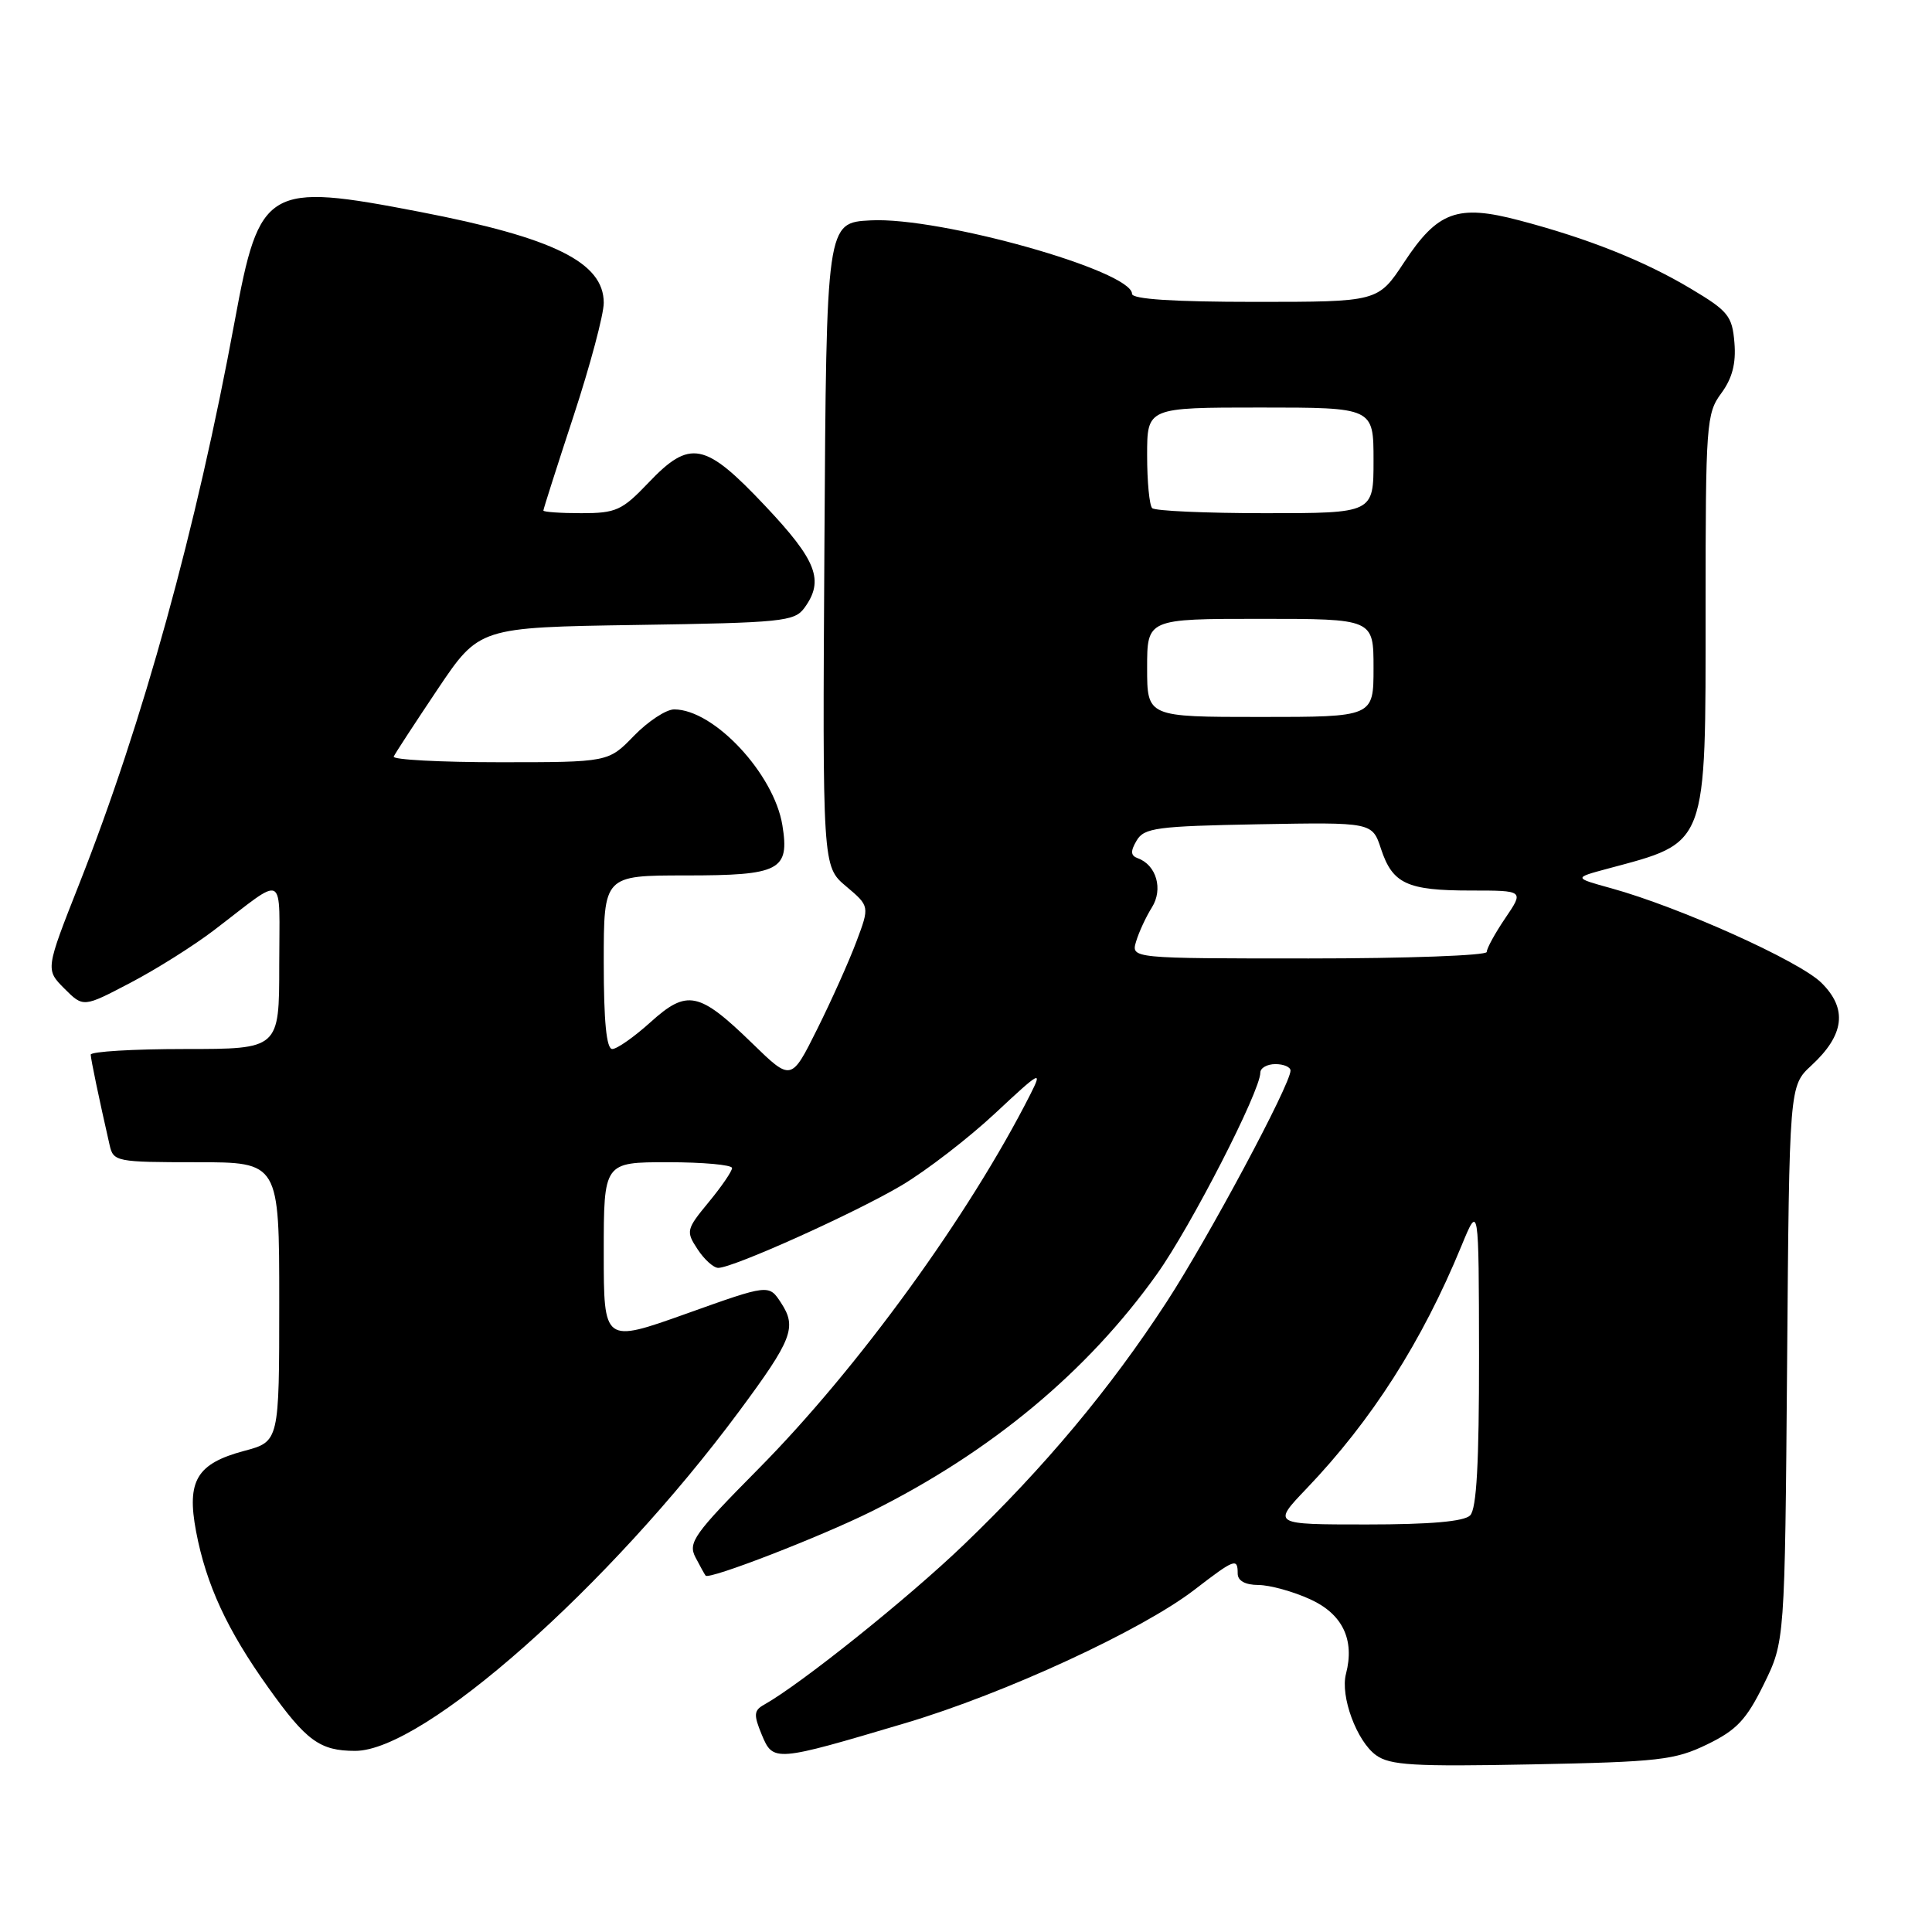 <?xml version="1.0" encoding="UTF-8" standalone="no"?>
<!DOCTYPE svg PUBLIC "-//W3C//DTD SVG 1.1//EN" "http://www.w3.org/Graphics/SVG/1.1/DTD/svg11.dtd" >
<svg xmlns="http://www.w3.org/2000/svg" xmlns:xlink="http://www.w3.org/1999/xlink" version="1.1" viewBox="0 0 256 256">
 <g >
 <path fill="currentColor"
d=" M 226.21 231.14 C 230.11 229.25 231.40 227.88 233.71 223.18 C 236.50 217.50 236.50 217.50 236.80 180.69 C 237.09 143.89 237.09 143.89 240.01 141.19 C 244.41 137.13 244.83 133.67 241.35 130.23 C 238.45 127.35 222.56 120.20 213.50 117.70 C 208.50 116.32 208.50 116.32 213.00 115.11 C 226.35 111.53 226.00 112.47 226.00 80.51 C 226.00 56.20 226.10 54.78 228.07 52.12 C 229.53 50.14 230.05 48.17 229.82 45.41 C 229.53 41.86 229.00 41.21 224.02 38.24 C 217.84 34.55 210.40 31.59 201.31 29.20 C 193.13 27.04 190.50 28.00 186.05 34.76 C 182.59 40.00 182.59 40.00 166.30 40.00 C 155.52 40.00 150.00 39.64 150.00 38.94 C 150.00 35.88 124.56 28.72 115.38 29.20 C 109.50 29.50 109.50 29.50 109.24 72.15 C 108.98 114.80 108.98 114.80 112.11 117.44 C 115.24 120.08 115.24 120.08 113.47 124.79 C 112.50 127.38 110.16 132.60 108.27 136.39 C 104.84 143.27 104.84 143.27 99.67 138.24 C 92.62 131.39 91.05 131.06 86.19 135.45 C 84.03 137.40 81.75 139.00 81.13 139.00 C 80.36 139.00 80.00 135.37 80.00 127.50 C 80.00 116.00 80.00 116.00 90.88 116.00 C 103.35 116.00 104.64 115.33 103.67 109.35 C 102.56 102.53 94.60 94.00 89.33 94.00 C 88.26 94.00 85.87 95.58 84.00 97.50 C 80.61 101.00 80.61 101.00 66.22 101.00 C 58.31 101.00 51.98 100.66 52.17 100.25 C 52.35 99.84 54.98 95.82 58.00 91.31 C 63.50 83.13 63.50 83.13 84.33 82.81 C 103.60 82.52 105.27 82.35 106.58 80.56 C 109.25 76.91 108.24 74.29 101.38 67.02 C 93.39 58.55 91.43 58.17 85.89 64.00 C 82.43 67.63 81.62 68.00 77.04 68.00 C 74.27 68.00 72.00 67.84 72.00 67.65 C 72.00 67.46 73.80 61.82 76.00 55.12 C 78.20 48.42 80.00 41.67 80.00 40.13 C 80.00 34.77 73.39 31.50 55.62 28.07 C 35.35 24.16 34.39 24.72 31.10 42.55 C 26.02 70.07 18.95 95.70 10.52 117.07 C 6.02 128.47 6.02 128.47 8.53 130.99 C 11.04 133.50 11.04 133.50 17.27 130.23 C 20.70 128.44 25.70 125.29 28.39 123.23 C 38.05 115.87 37.00 115.30 37.00 127.88 C 37.00 139.00 37.00 139.00 24.50 139.00 C 17.62 139.00 12.01 139.34 12.02 139.75 C 12.05 140.42 13.08 145.39 14.53 151.75 C 15.02 153.92 15.45 154.00 26.02 154.00 C 37.00 154.00 37.00 154.00 37.00 172.50 C 37.00 191.01 37.00 191.01 32.36 192.25 C 26.07 193.93 24.71 196.20 25.98 202.92 C 27.32 209.98 30.09 215.97 35.54 223.60 C 40.59 230.69 42.39 232.00 47.07 232.00 C 56.12 232.00 80.69 210.26 97.92 187.03 C 104.99 177.49 105.62 175.87 103.49 172.63 C 101.88 170.16 101.88 170.16 90.94 174.07 C 80.00 177.97 80.00 177.97 80.00 165.98 C 80.00 154.00 80.00 154.00 88.50 154.00 C 93.17 154.00 97.00 154.35 97.00 154.77 C 97.00 155.20 95.61 157.23 93.90 159.30 C 90.93 162.90 90.87 163.16 92.43 165.53 C 93.32 166.89 94.55 168.00 95.17 168.00 C 97.15 168.00 113.31 160.72 119.48 157.06 C 122.77 155.10 128.35 150.80 131.88 147.50 C 137.86 141.91 138.18 141.74 136.53 145.00 C 128.42 161.02 113.69 181.31 100.48 194.65 C 91.95 203.27 91.14 204.40 92.15 206.35 C 92.77 207.53 93.37 208.63 93.50 208.78 C 93.96 209.35 108.75 203.62 115.50 200.26 C 131.31 192.38 144.07 181.77 153.29 168.84 C 157.77 162.57 167.00 144.59 167.00 142.13 C 167.00 141.51 167.90 141.00 169.00 141.00 C 170.10 141.00 171.00 141.39 171.00 141.86 C 171.00 143.69 160.12 164.02 154.57 172.54 C 147.08 184.04 138.42 194.40 127.70 204.69 C 120.30 211.80 106.12 223.15 101.25 225.88 C 99.89 226.64 99.84 227.20 100.93 229.84 C 102.45 233.49 102.62 233.48 120.00 228.31 C 133.14 224.40 151.26 216.04 158.26 210.66 C 163.61 206.54 164.00 206.40 164.00 208.50 C 164.00 209.46 164.98 210.01 166.75 210.02 C 168.26 210.03 171.35 210.88 173.60 211.91 C 177.89 213.86 179.53 217.26 178.35 221.79 C 177.57 224.75 179.77 230.72 182.33 232.57 C 184.17 233.91 187.33 234.10 203.00 233.79 C 219.80 233.46 221.93 233.22 226.21 231.14 Z  M 173.12 197.25 C 181.77 188.20 188.44 177.75 193.64 165.11 C 195.95 159.50 195.95 159.50 195.98 179.55 C 195.99 193.84 195.66 199.94 194.80 200.80 C 193.99 201.61 189.49 202.00 181.09 202.00 C 168.58 202.00 168.58 202.00 173.12 197.25 Z  M 150.54 124.75 C 150.91 123.51 151.85 121.48 152.63 120.24 C 154.15 117.83 153.23 114.61 150.76 113.72 C 149.81 113.37 149.77 112.80 150.61 111.38 C 151.60 109.69 153.27 109.47 166.77 109.22 C 181.83 108.95 181.83 108.95 182.99 112.48 C 184.52 117.11 186.44 118.00 194.90 118.00 C 201.94 118.00 201.94 118.00 199.47 121.64 C 198.11 123.64 197.00 125.67 197.00 126.14 C 197.00 126.61 186.39 127.00 173.43 127.00 C 149.87 127.00 149.87 127.00 150.54 124.75 Z  M 152.00 88.50 C 152.00 82.00 152.00 82.00 167.00 82.00 C 182.00 82.00 182.00 82.00 182.00 88.50 C 182.00 95.00 182.00 95.00 167.00 95.00 C 152.00 95.00 152.00 95.00 152.00 88.50 Z  M 152.67 67.33 C 152.30 66.97 152.00 63.82 152.00 60.33 C 152.00 54.00 152.00 54.00 167.00 54.00 C 182.00 54.00 182.00 54.00 182.00 61.00 C 182.00 68.00 182.00 68.00 167.67 68.00 C 159.78 68.00 153.03 67.70 152.67 67.33 Z "/>
</g>
</svg>